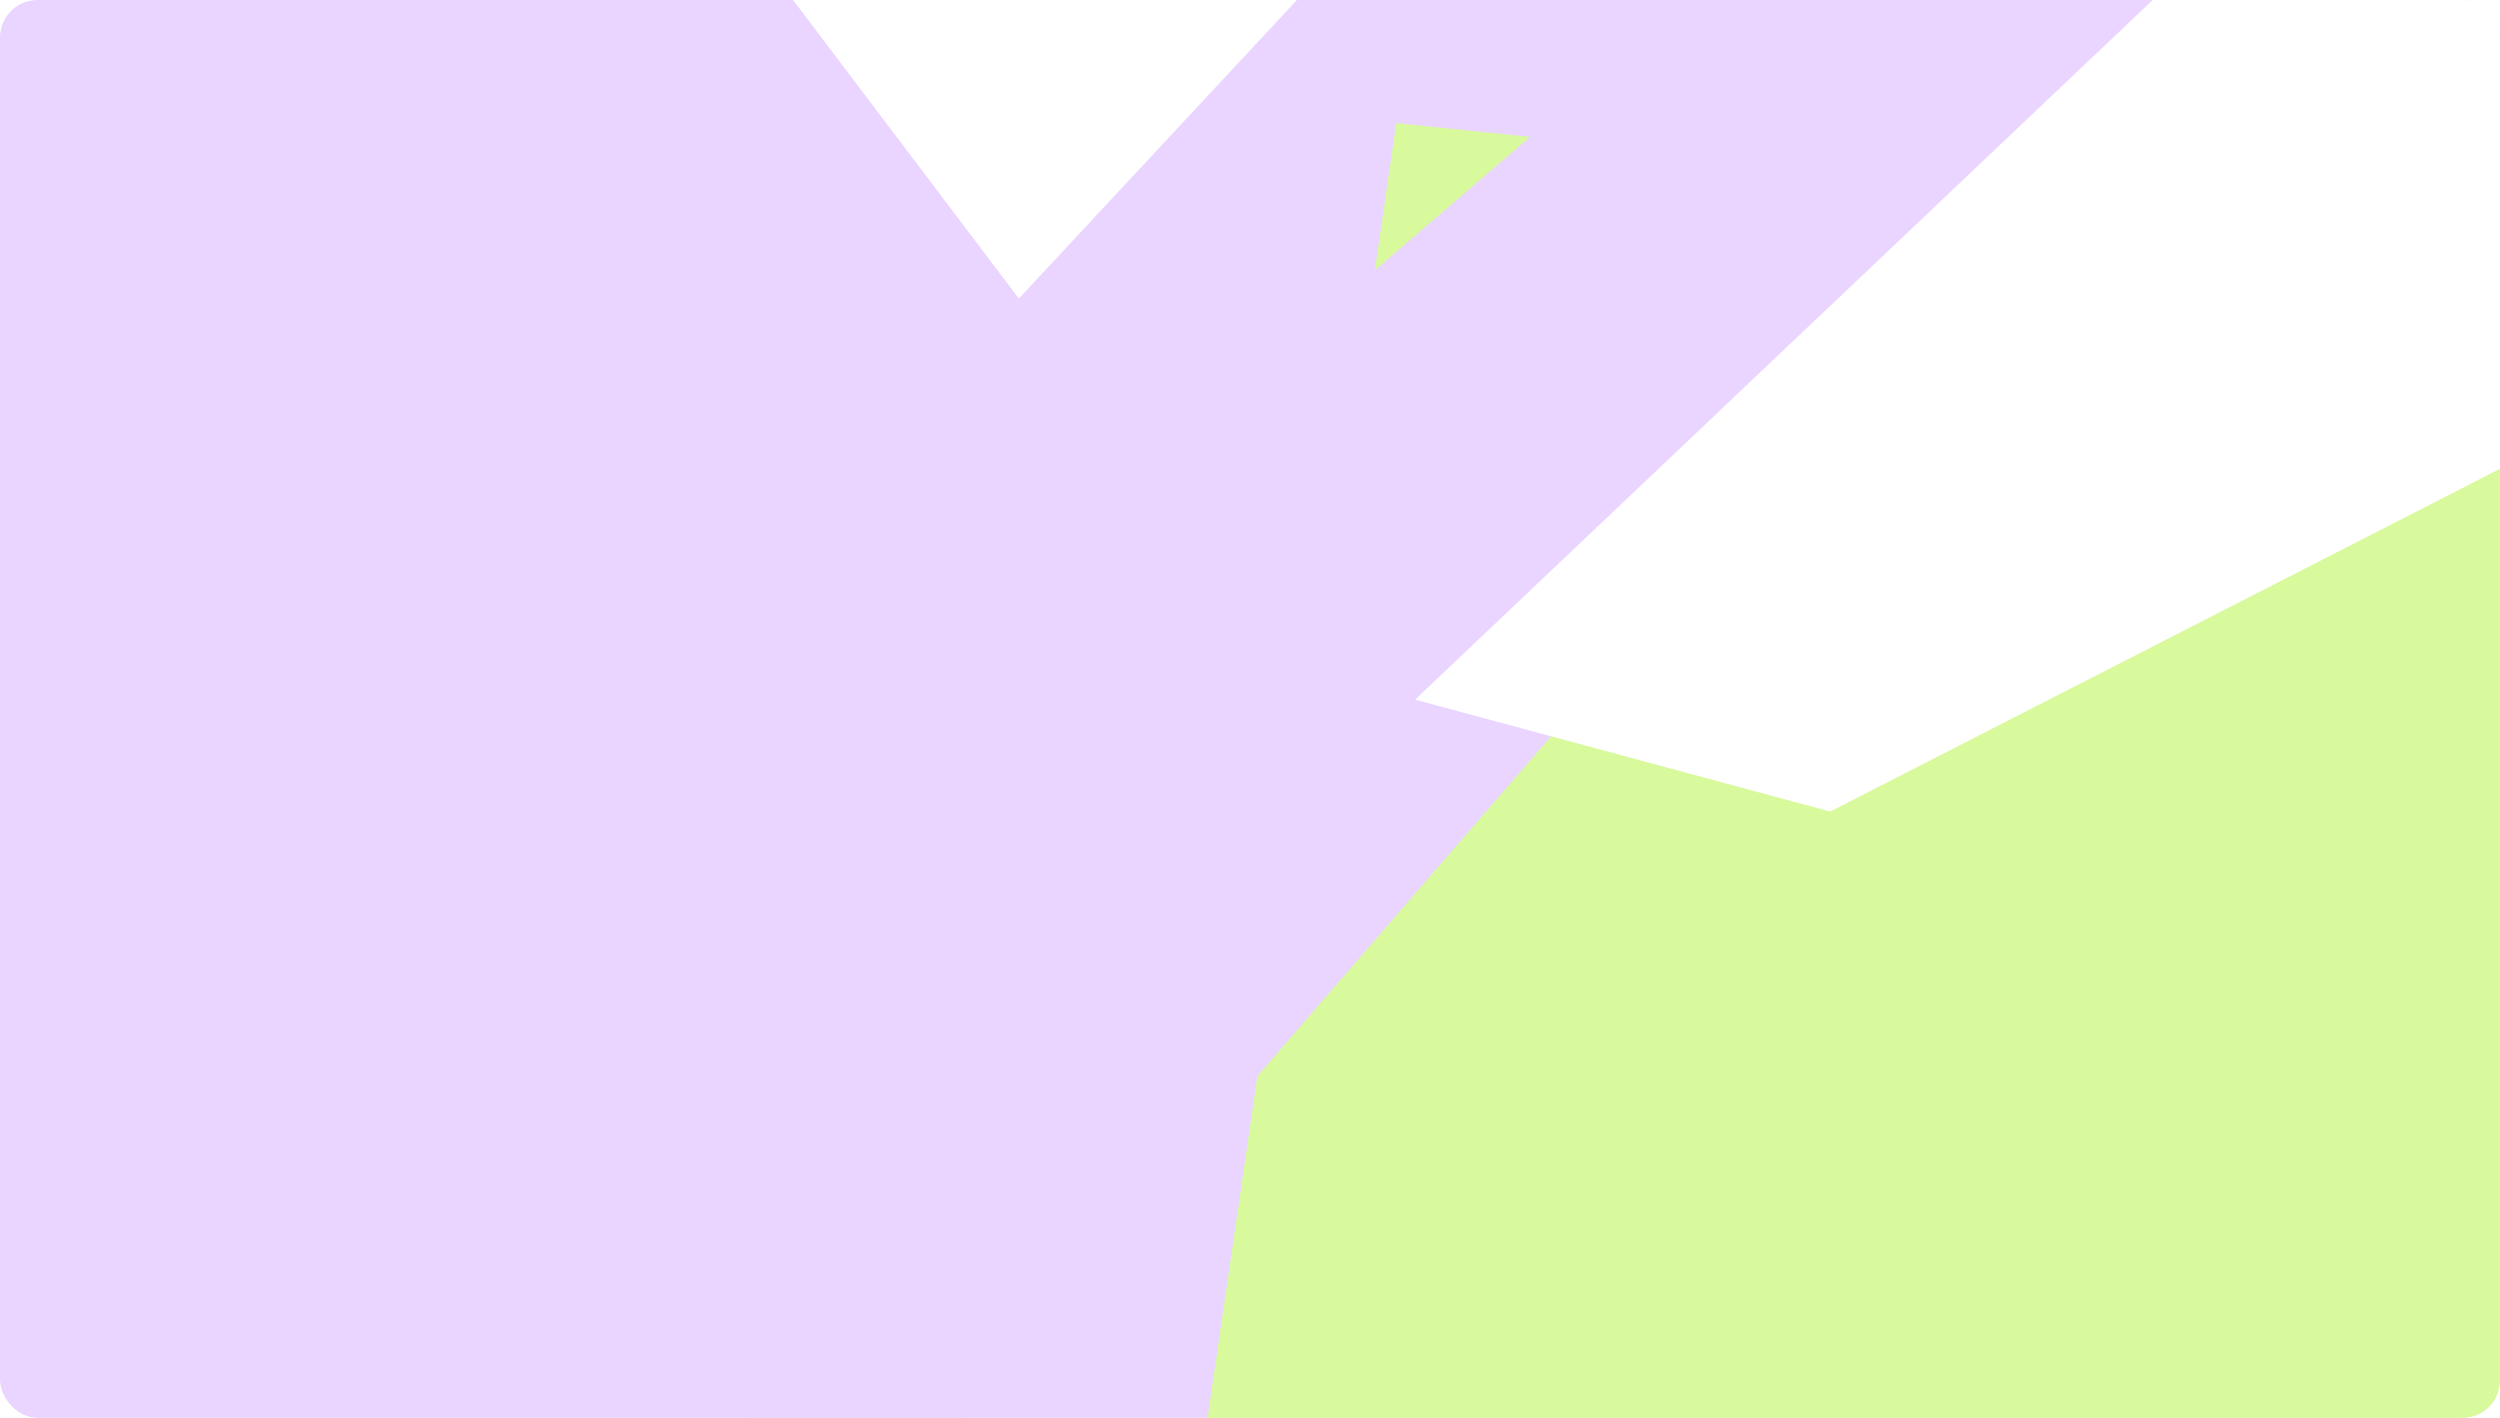 <svg width="268" height="152" viewBox="0 0 268 152" fill="none" xmlns="http://www.w3.org/2000/svg">
     <g clip-path="url(#clip0_67_1345)">
         <g filter="url(#filter0_f_67_1345)">
             <path d="M402 228L-134 228L-134 -76L402 -76L402 228Z" fill="#E9D5FF"/>
             <path d="M307.442 183L322.611 31L149.676 13.2L129.449 152" fill="#D9F99D"/>
             <path d="M91.019 166L233.615 1L220.468 -33.8L49.555 113" fill="#E9D5FF"/>
             <path d="M126.415 100L151.698 -69L91.019 -86.8L-35.396 3" fill="#E9D5FF"/>
             <path d="M196.196 87L311.487 28L305.419 -70.8L151.698 75M109.223 32L215.411 -82L131.472 -145.8L16.181 -91" fill="white"/>
             <path d="M-50.566 32L131.472 -142L-33.374 -183.8L-67.758 -129" fill="#E9D5FF"/>
         </g>
     </g>
     <defs>
         <filter id="filter0_f_67_1345" x="-190.71" y="-240.51" width="649.42" height="525.22" filterUnits="userSpaceOnUse" color-interpolation-filters="sRGB">
             <feFlood flood-opacity="0" result="BackgroundImageFix"/>
             <feBlend mode="normal" in="SourceGraphic" in2="BackgroundImageFix" result="shape"/>
             <feGaussianBlur stdDeviation="28.355" result="effect1_foregroundBlur_67_1345"/>
         </filter>
         <clipPath id="clip0_67_1345">
             <rect x="268" y="152" width="268" height="152" rx="4" transform="rotate(-180 268 152)" fill="white"/>
         </clipPath>
     </defs>
 </svg>